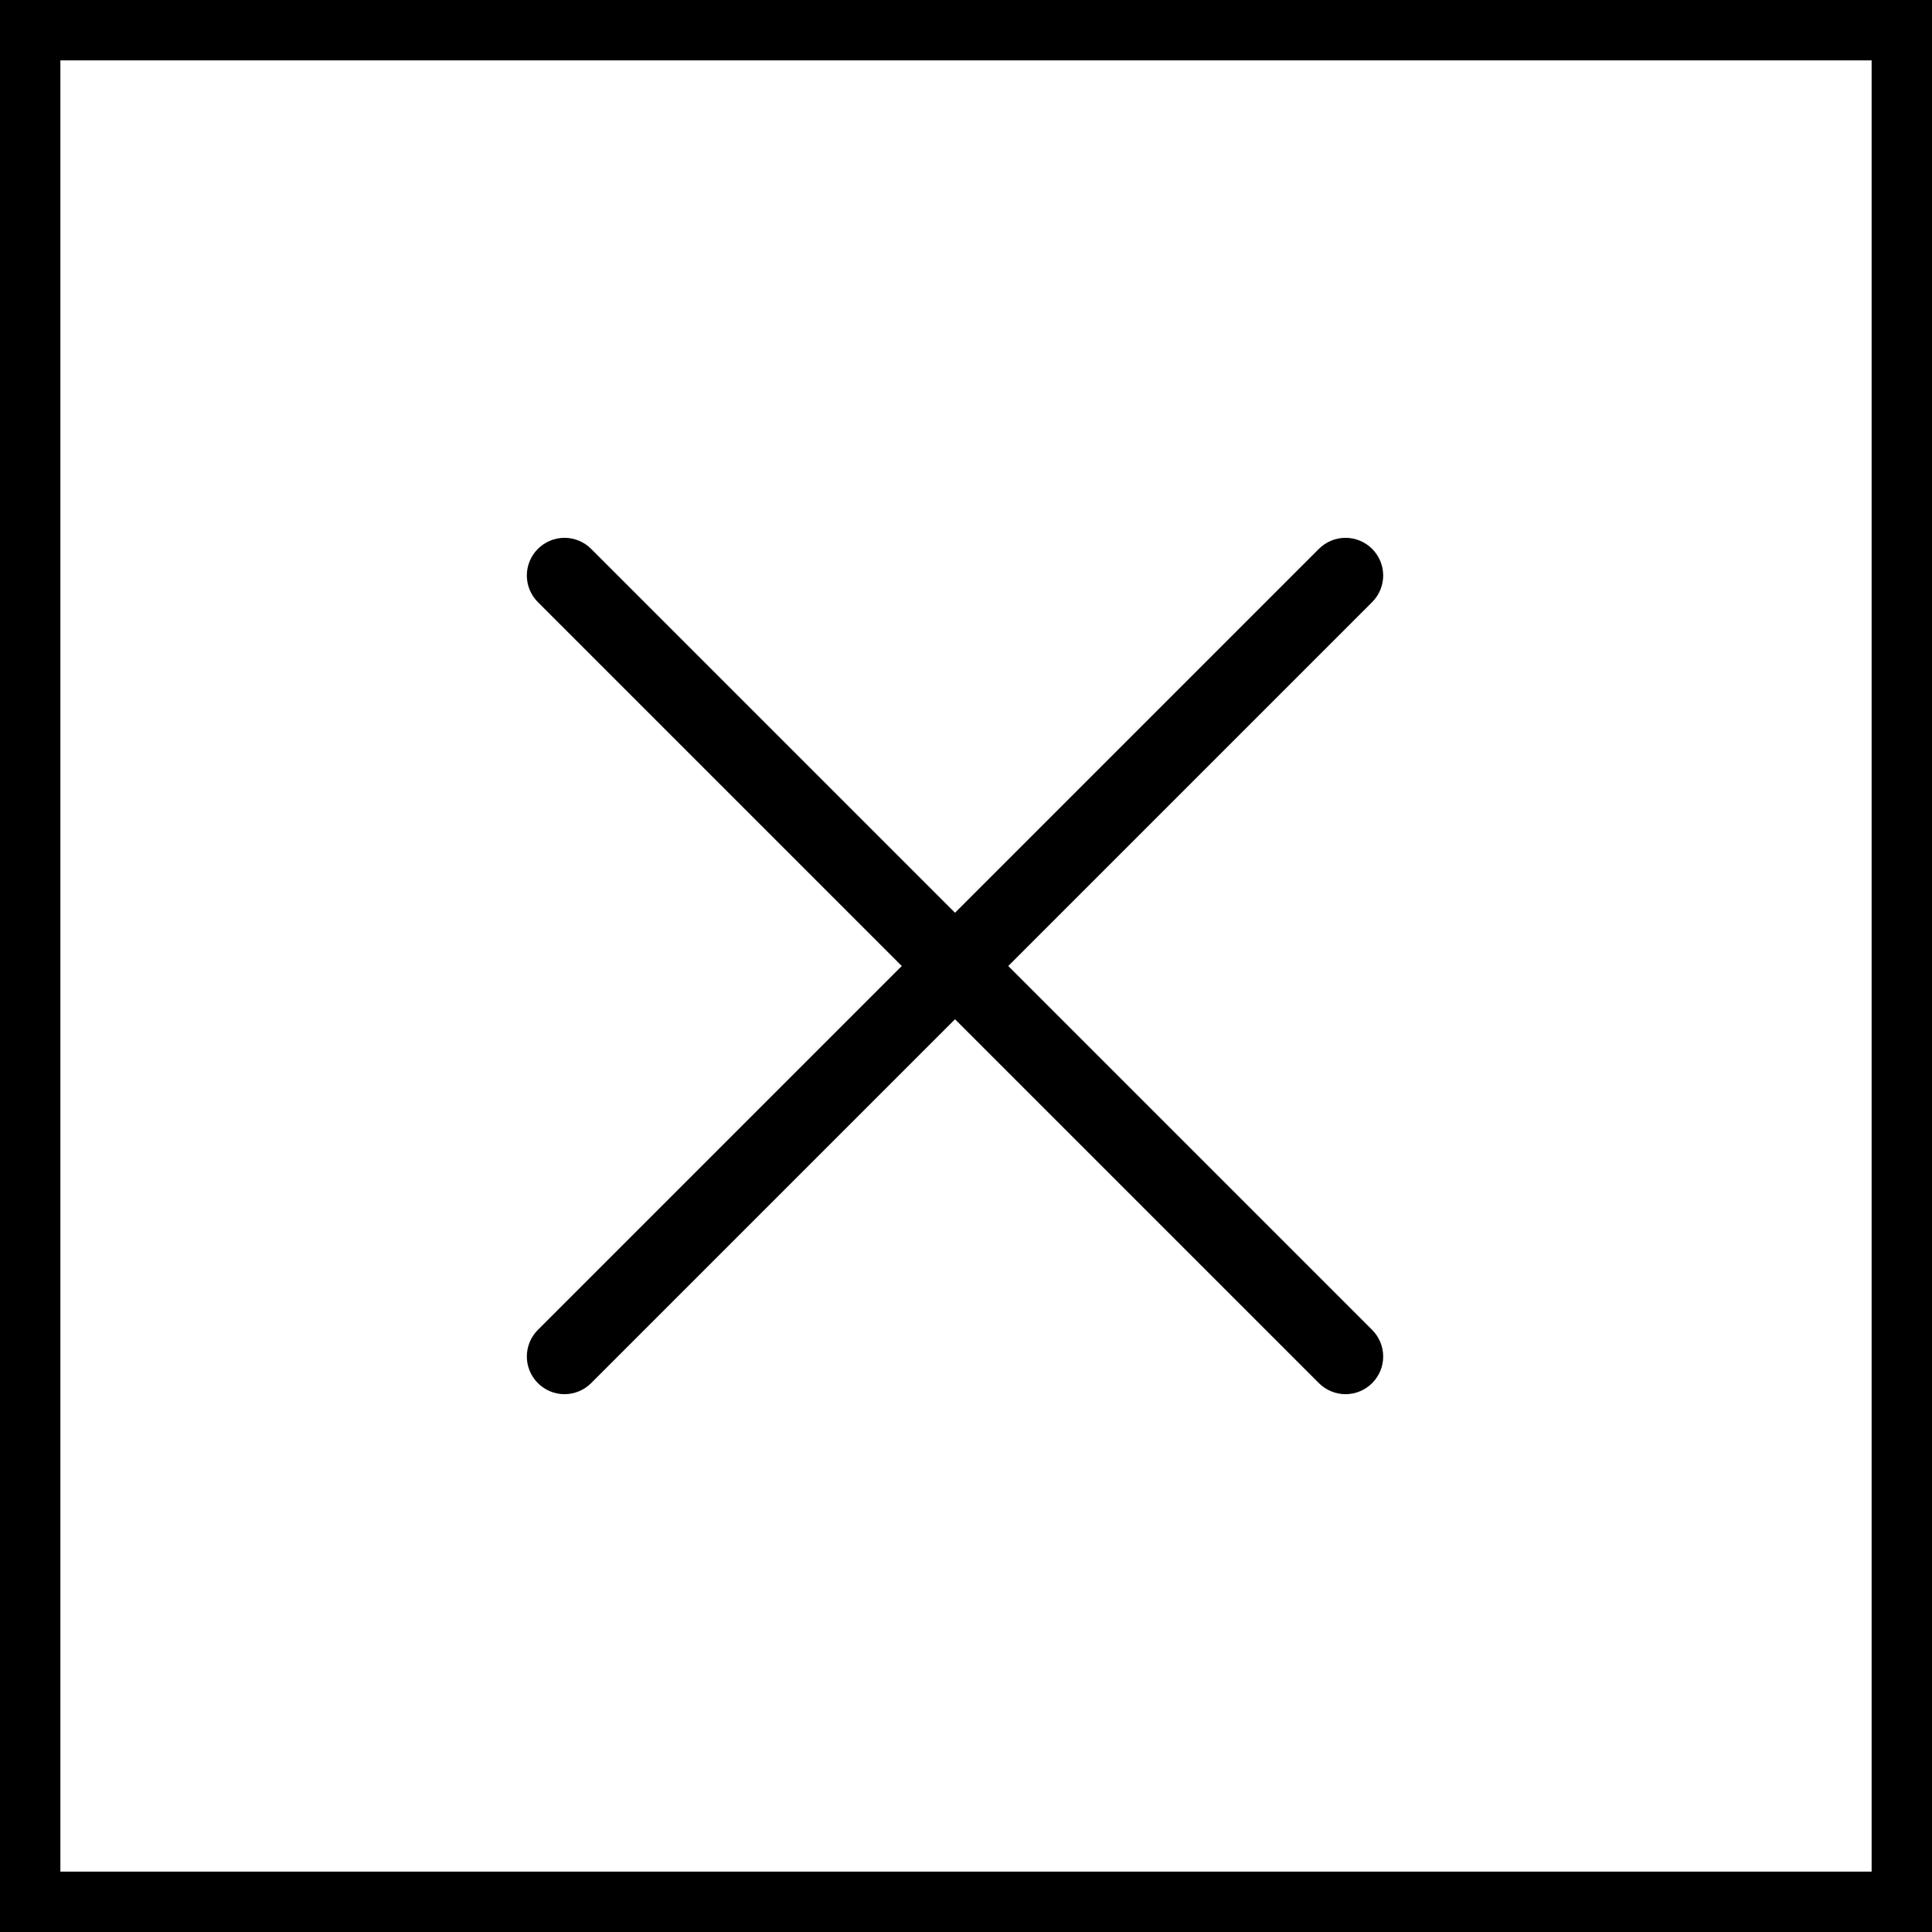 <svg width="32" height="32" viewBox="0 0 32 32" fill="none" xmlns="http://www.w3.org/2000/svg">
<rect x="0.5" y="0.5" width="31" height="31" stroke="black"/>
<path d="M22.727 9.091C22.844 9.208 22.91 9.367 22.91 9.532C22.91 9.697 22.844 9.856 22.727 9.973L16.7 16L22.727 22.027C22.844 22.144 22.91 22.303 22.91 22.468C22.91 22.633 22.844 22.792 22.727 22.909C22.61 23.026 22.451 23.092 22.286 23.092C22.121 23.092 21.962 23.026 21.845 22.909L15.818 16.882L9.791 22.909C9.674 23.026 9.515 23.092 9.35 23.092C9.185 23.092 9.026 23.026 8.909 22.909C8.792 22.792 8.726 22.633 8.726 22.468C8.726 22.303 8.792 22.144 8.909 22.027L14.936 16L8.909 9.973C8.792 9.856 8.726 9.697 8.726 9.532C8.726 9.367 8.792 9.208 8.909 9.091C9.026 8.974 9.185 8.908 9.35 8.908C9.515 8.908 9.674 8.974 9.791 9.091L15.818 15.118L21.845 9.091C21.962 8.974 22.121 8.908 22.286 8.908C22.451 8.908 22.61 8.974 22.727 9.091Z" fill="black"/>
</svg>
